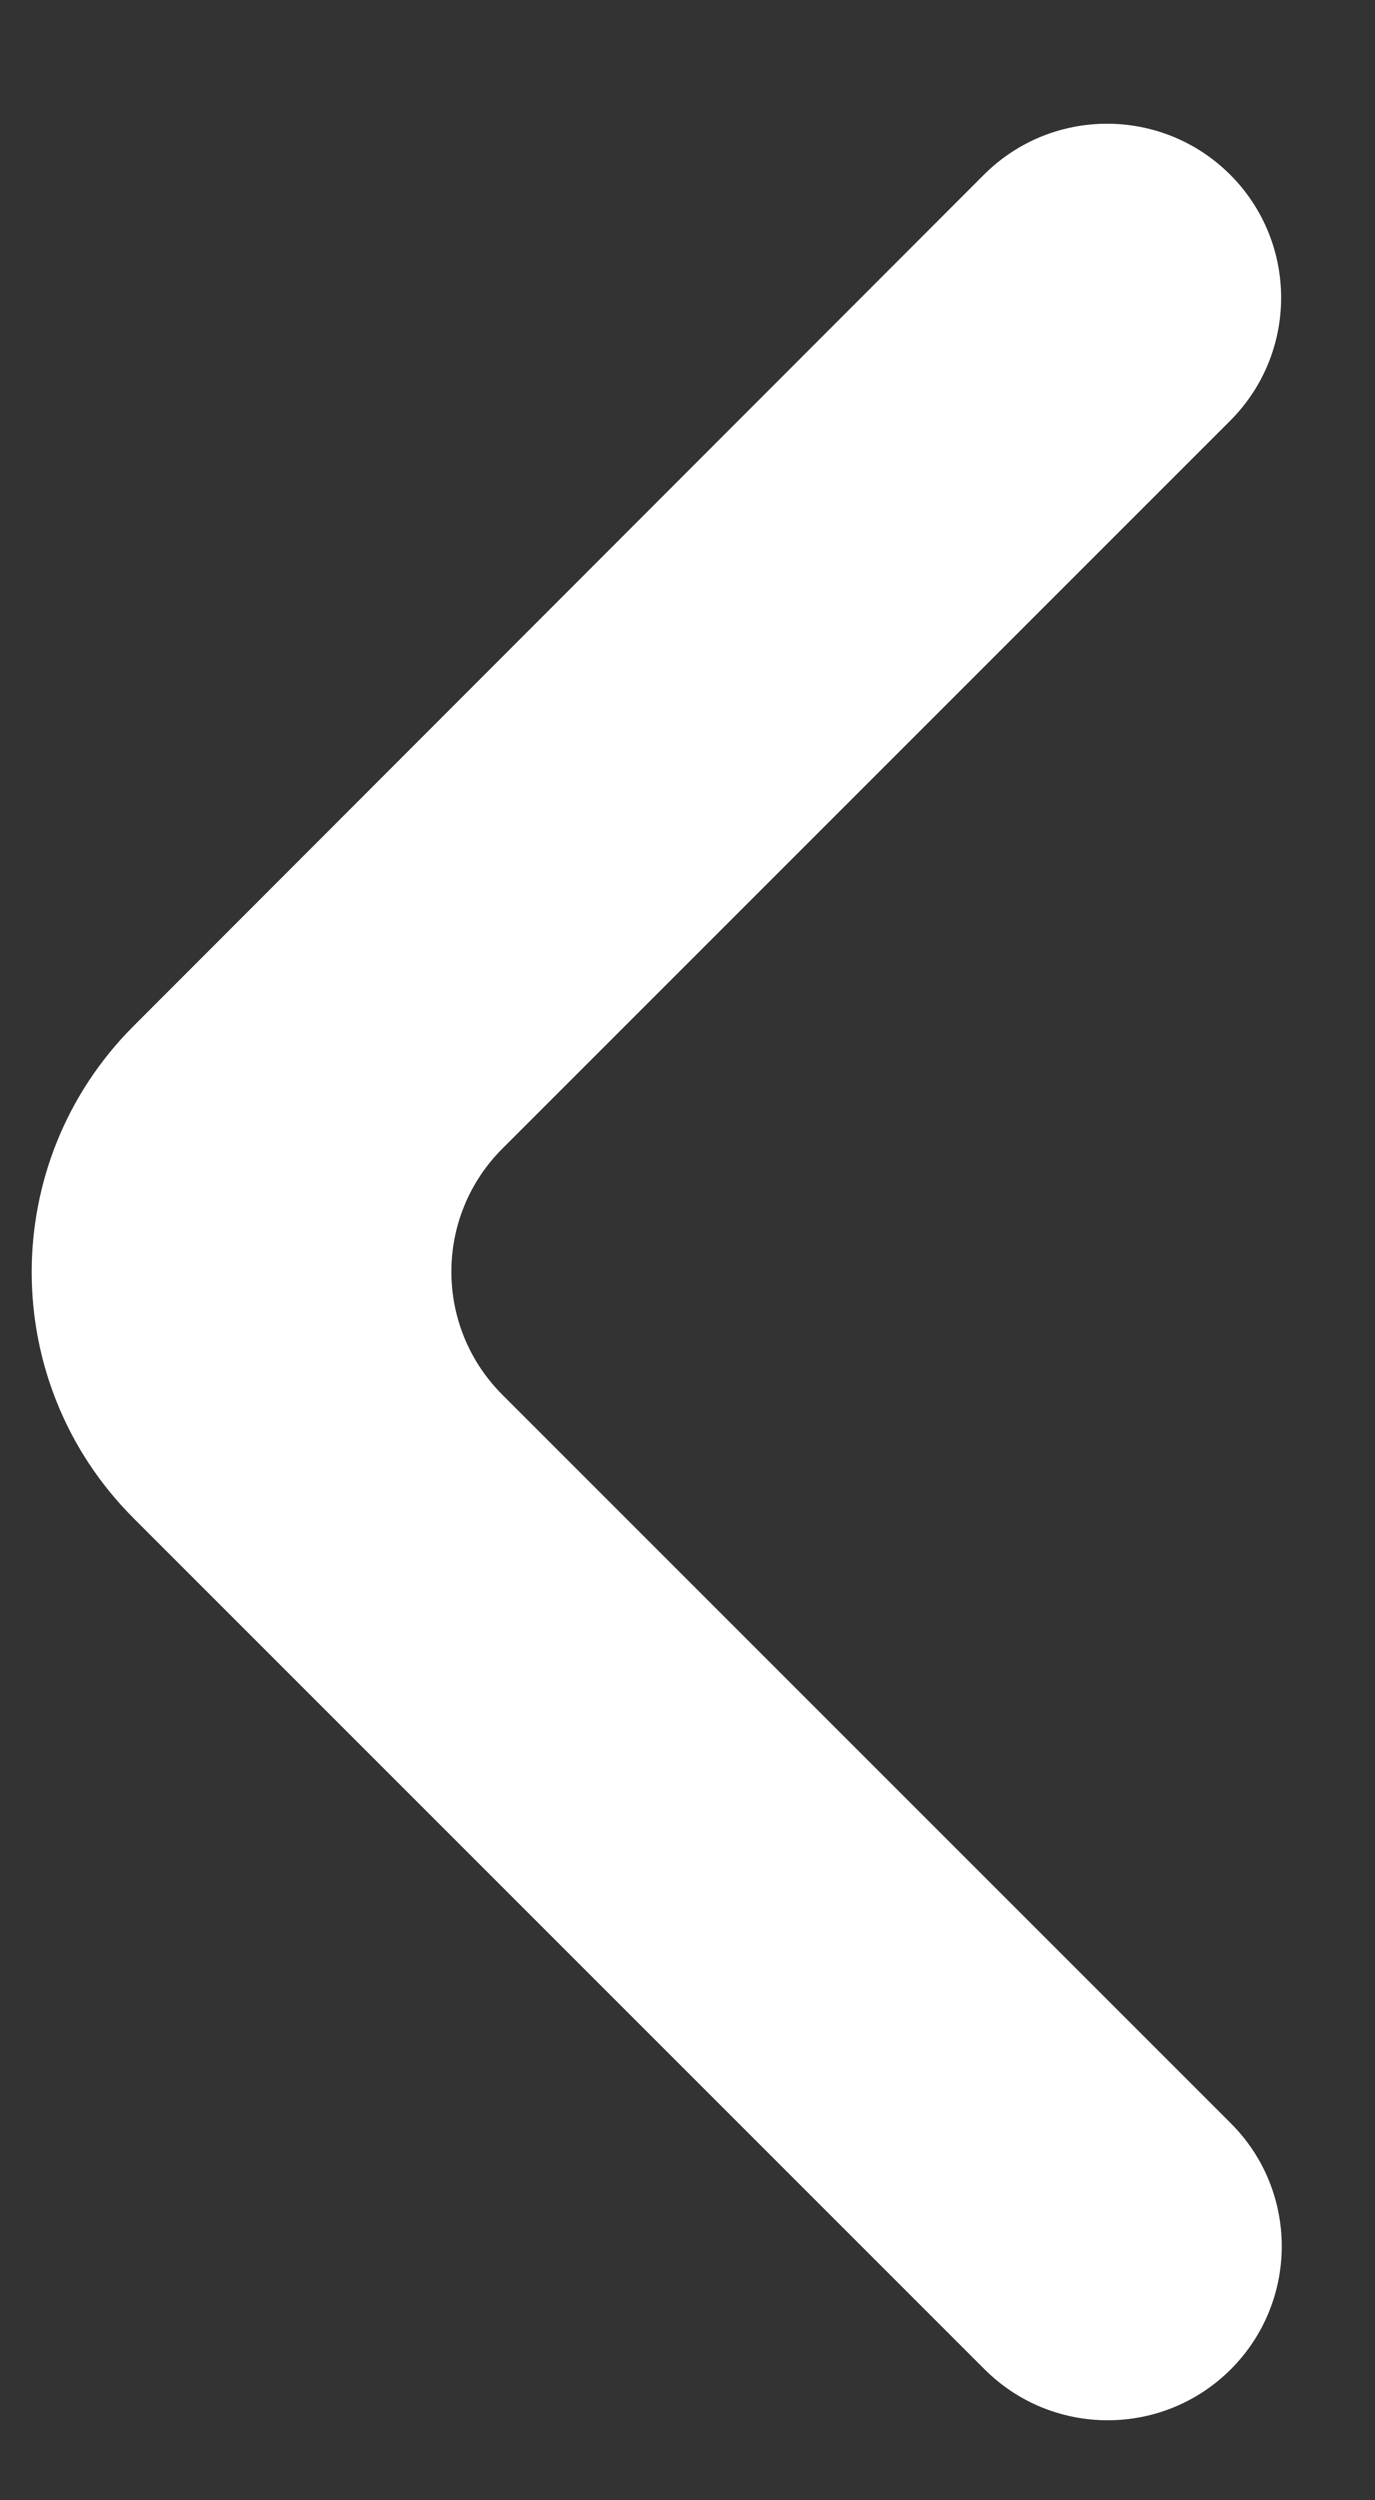 <svg width="11" height="20" viewBox="0 0 11 20" fill="none" xmlns="http://www.w3.org/2000/svg">
<rect x="0" y="0" width="11" height="20" fill="#333333" stroke="none"/>
<path d="M9.841 1.397C9.297 0.854 8.416 0.854 7.872 1.397L1.068 8.208C-0.018 9.295 -0.018 11.058 1.069 12.145L7.877 18.953C8.421 19.496 9.302 19.496 9.846 18.953C10.39 18.409 10.39 17.527 9.846 16.984L4.019 11.157C3.475 10.613 3.475 9.732 4.019 9.188L9.841 3.366C10.385 2.822 10.385 1.941 9.841 1.397Z" fill="white"/>
</svg>
